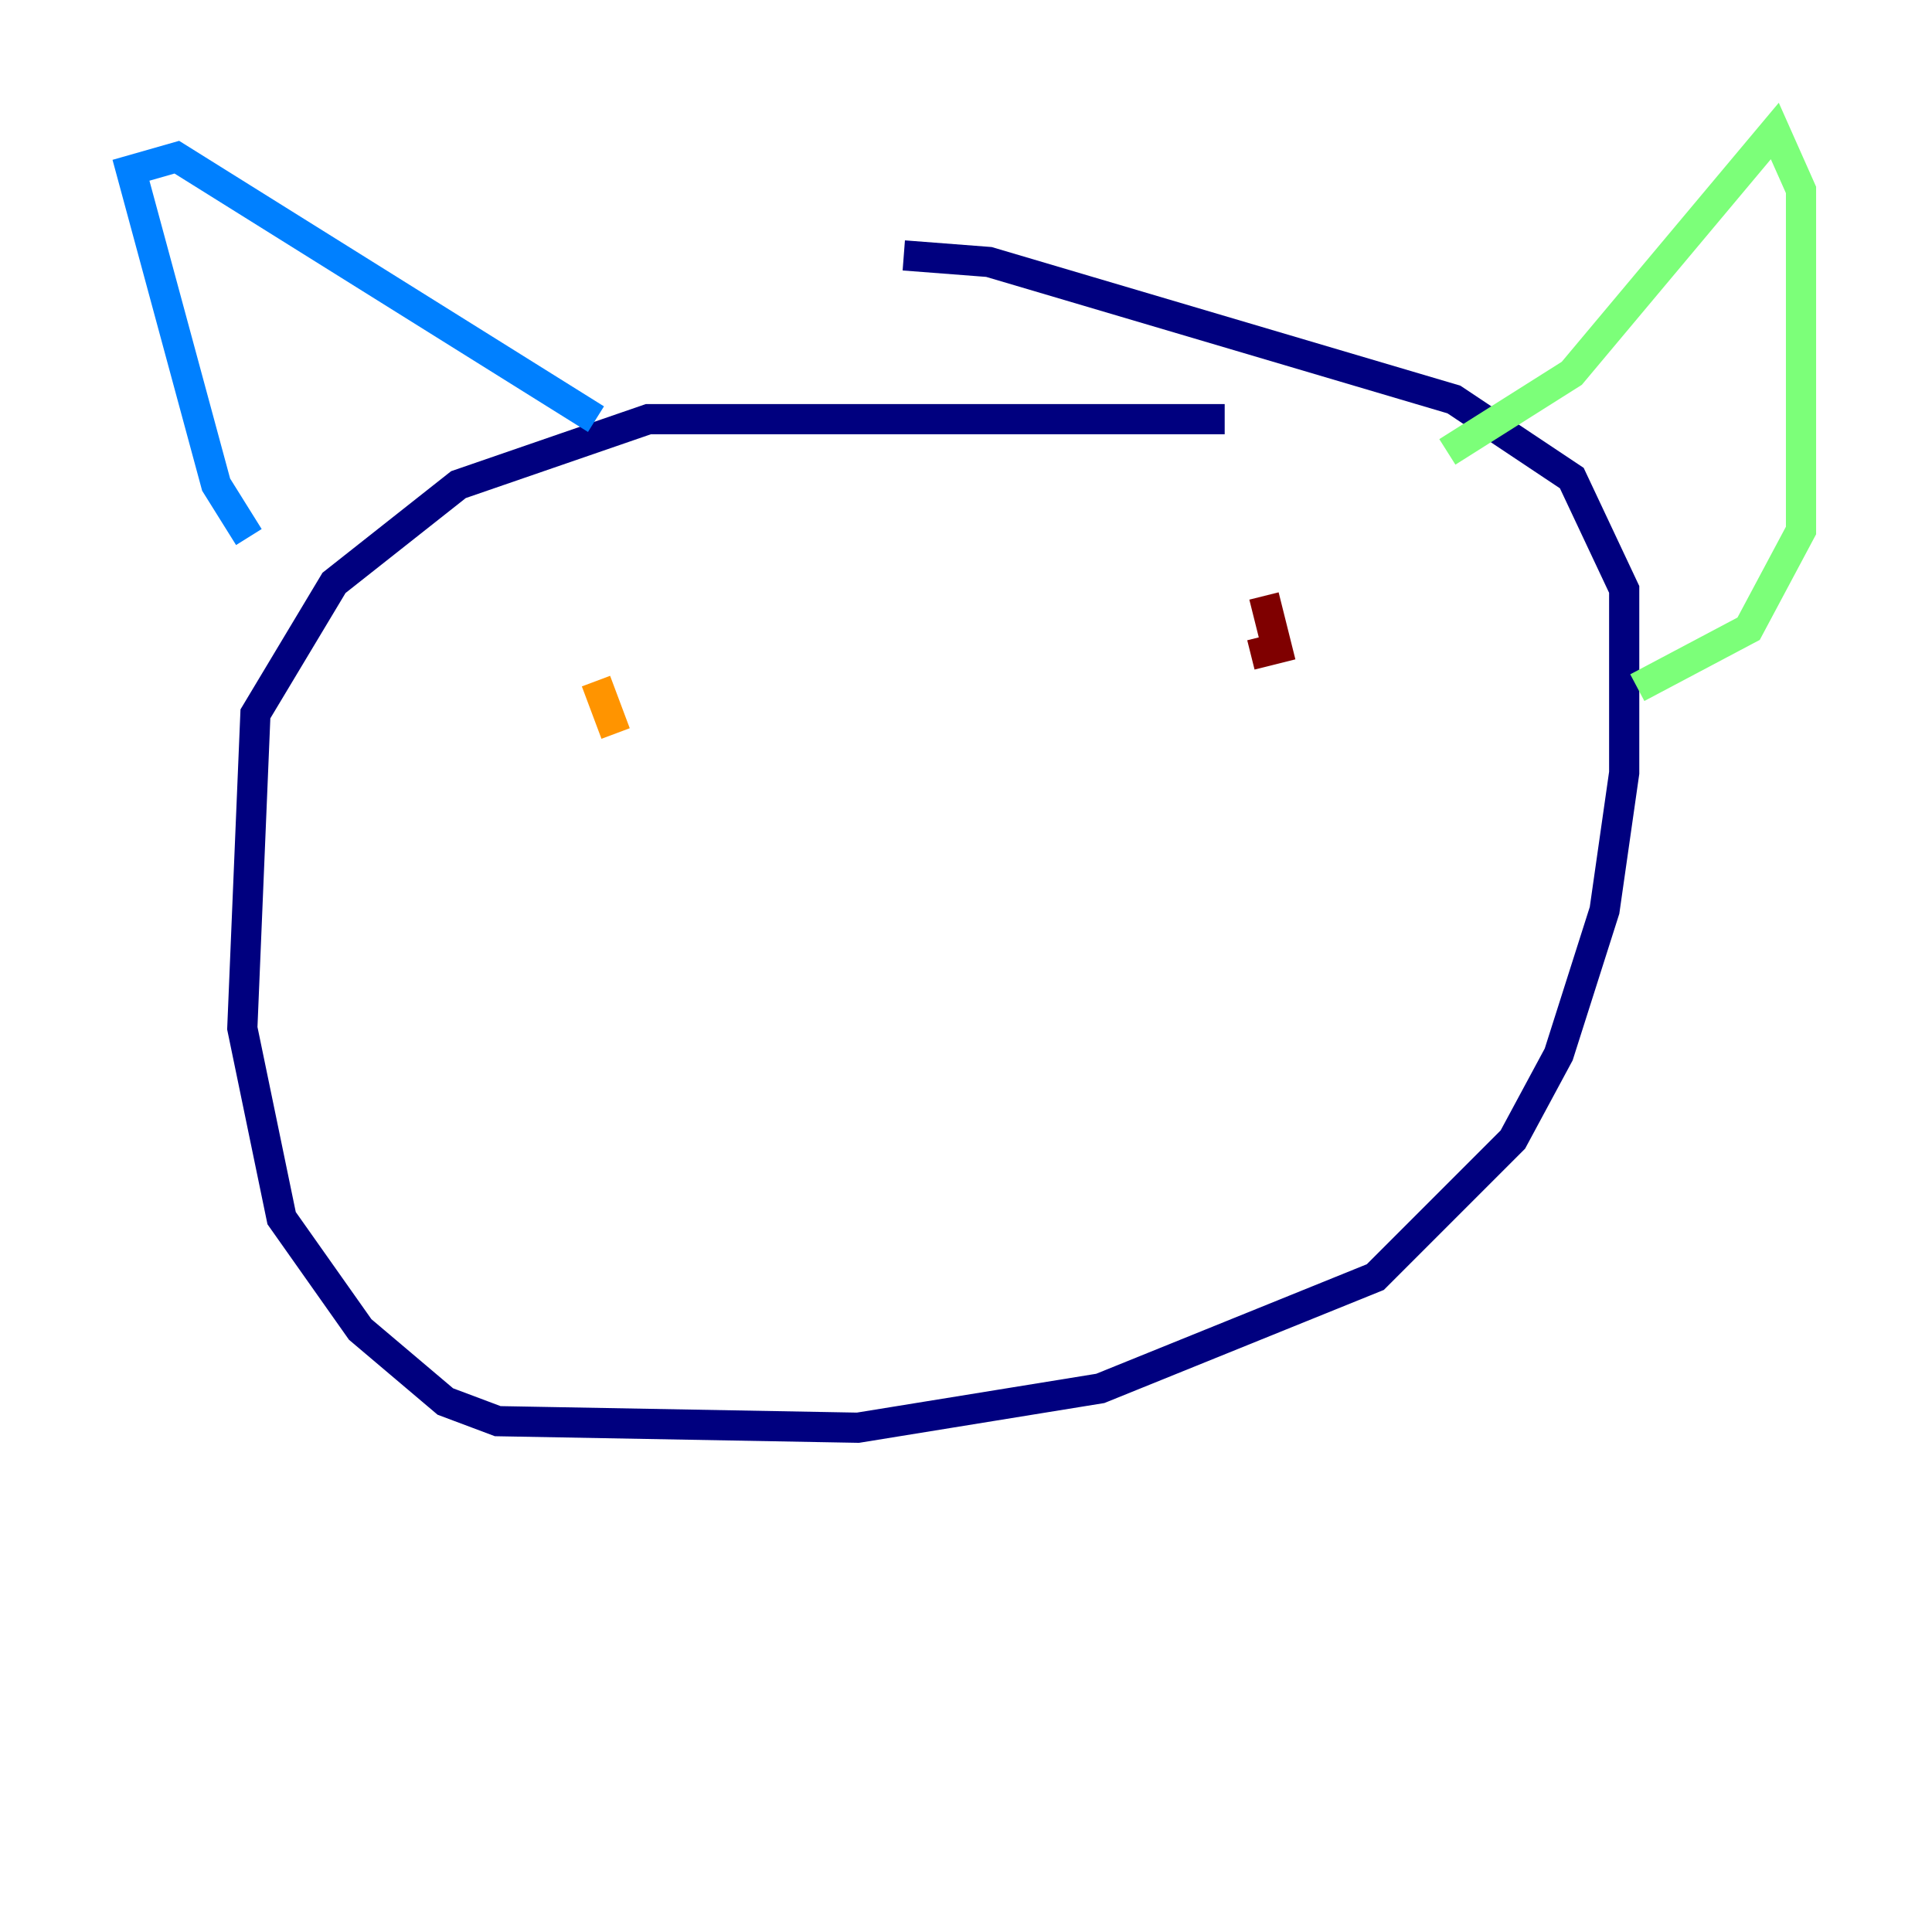 <?xml version="1.0" encoding="utf-8" ?>
<svg baseProfile="tiny" height="128" version="1.2" viewBox="0,0,128,128" width="128" xmlns="http://www.w3.org/2000/svg" xmlns:ev="http://www.w3.org/2001/xml-events" xmlns:xlink="http://www.w3.org/1999/xlink"><defs /><polyline fill="none" points="81.139,27.77 42.956,27.77 30.373,32.108 22.129,38.617 16.922,47.295 16.054,68.122 18.658,80.705 23.864,88.081 29.505,92.854 32.976,94.156 56.841,94.59 72.895,91.986 91.119,84.61 100.231,75.498 103.268,69.858 106.305,60.312 107.607,51.2 107.607,39.051 104.136,31.675 96.325,26.468 65.519,17.356 59.878,16.922" stroke="#00007f" stroke-width="2" /><polyline fill="none" points="16.488,35.58 14.319,32.108 8.678,11.281 11.715,10.414 39.485,27.77" stroke="#0080ff" stroke-width="2" /><polyline fill="none" points="95.891,29.939 104.136,24.732 117.586,8.678 119.322,12.583 119.322,35.146 115.851,41.654 108.475,45.559" stroke="#7cff79" stroke-width="2" /><polyline fill="none" points="39.485,45.125 40.786,48.597" stroke="#ff9400" stroke-width="2" /><polyline fill="none" points="83.742,39.485 84.61,42.956 82.875,43.39" stroke="#7f0000" stroke-width="2" /></svg>